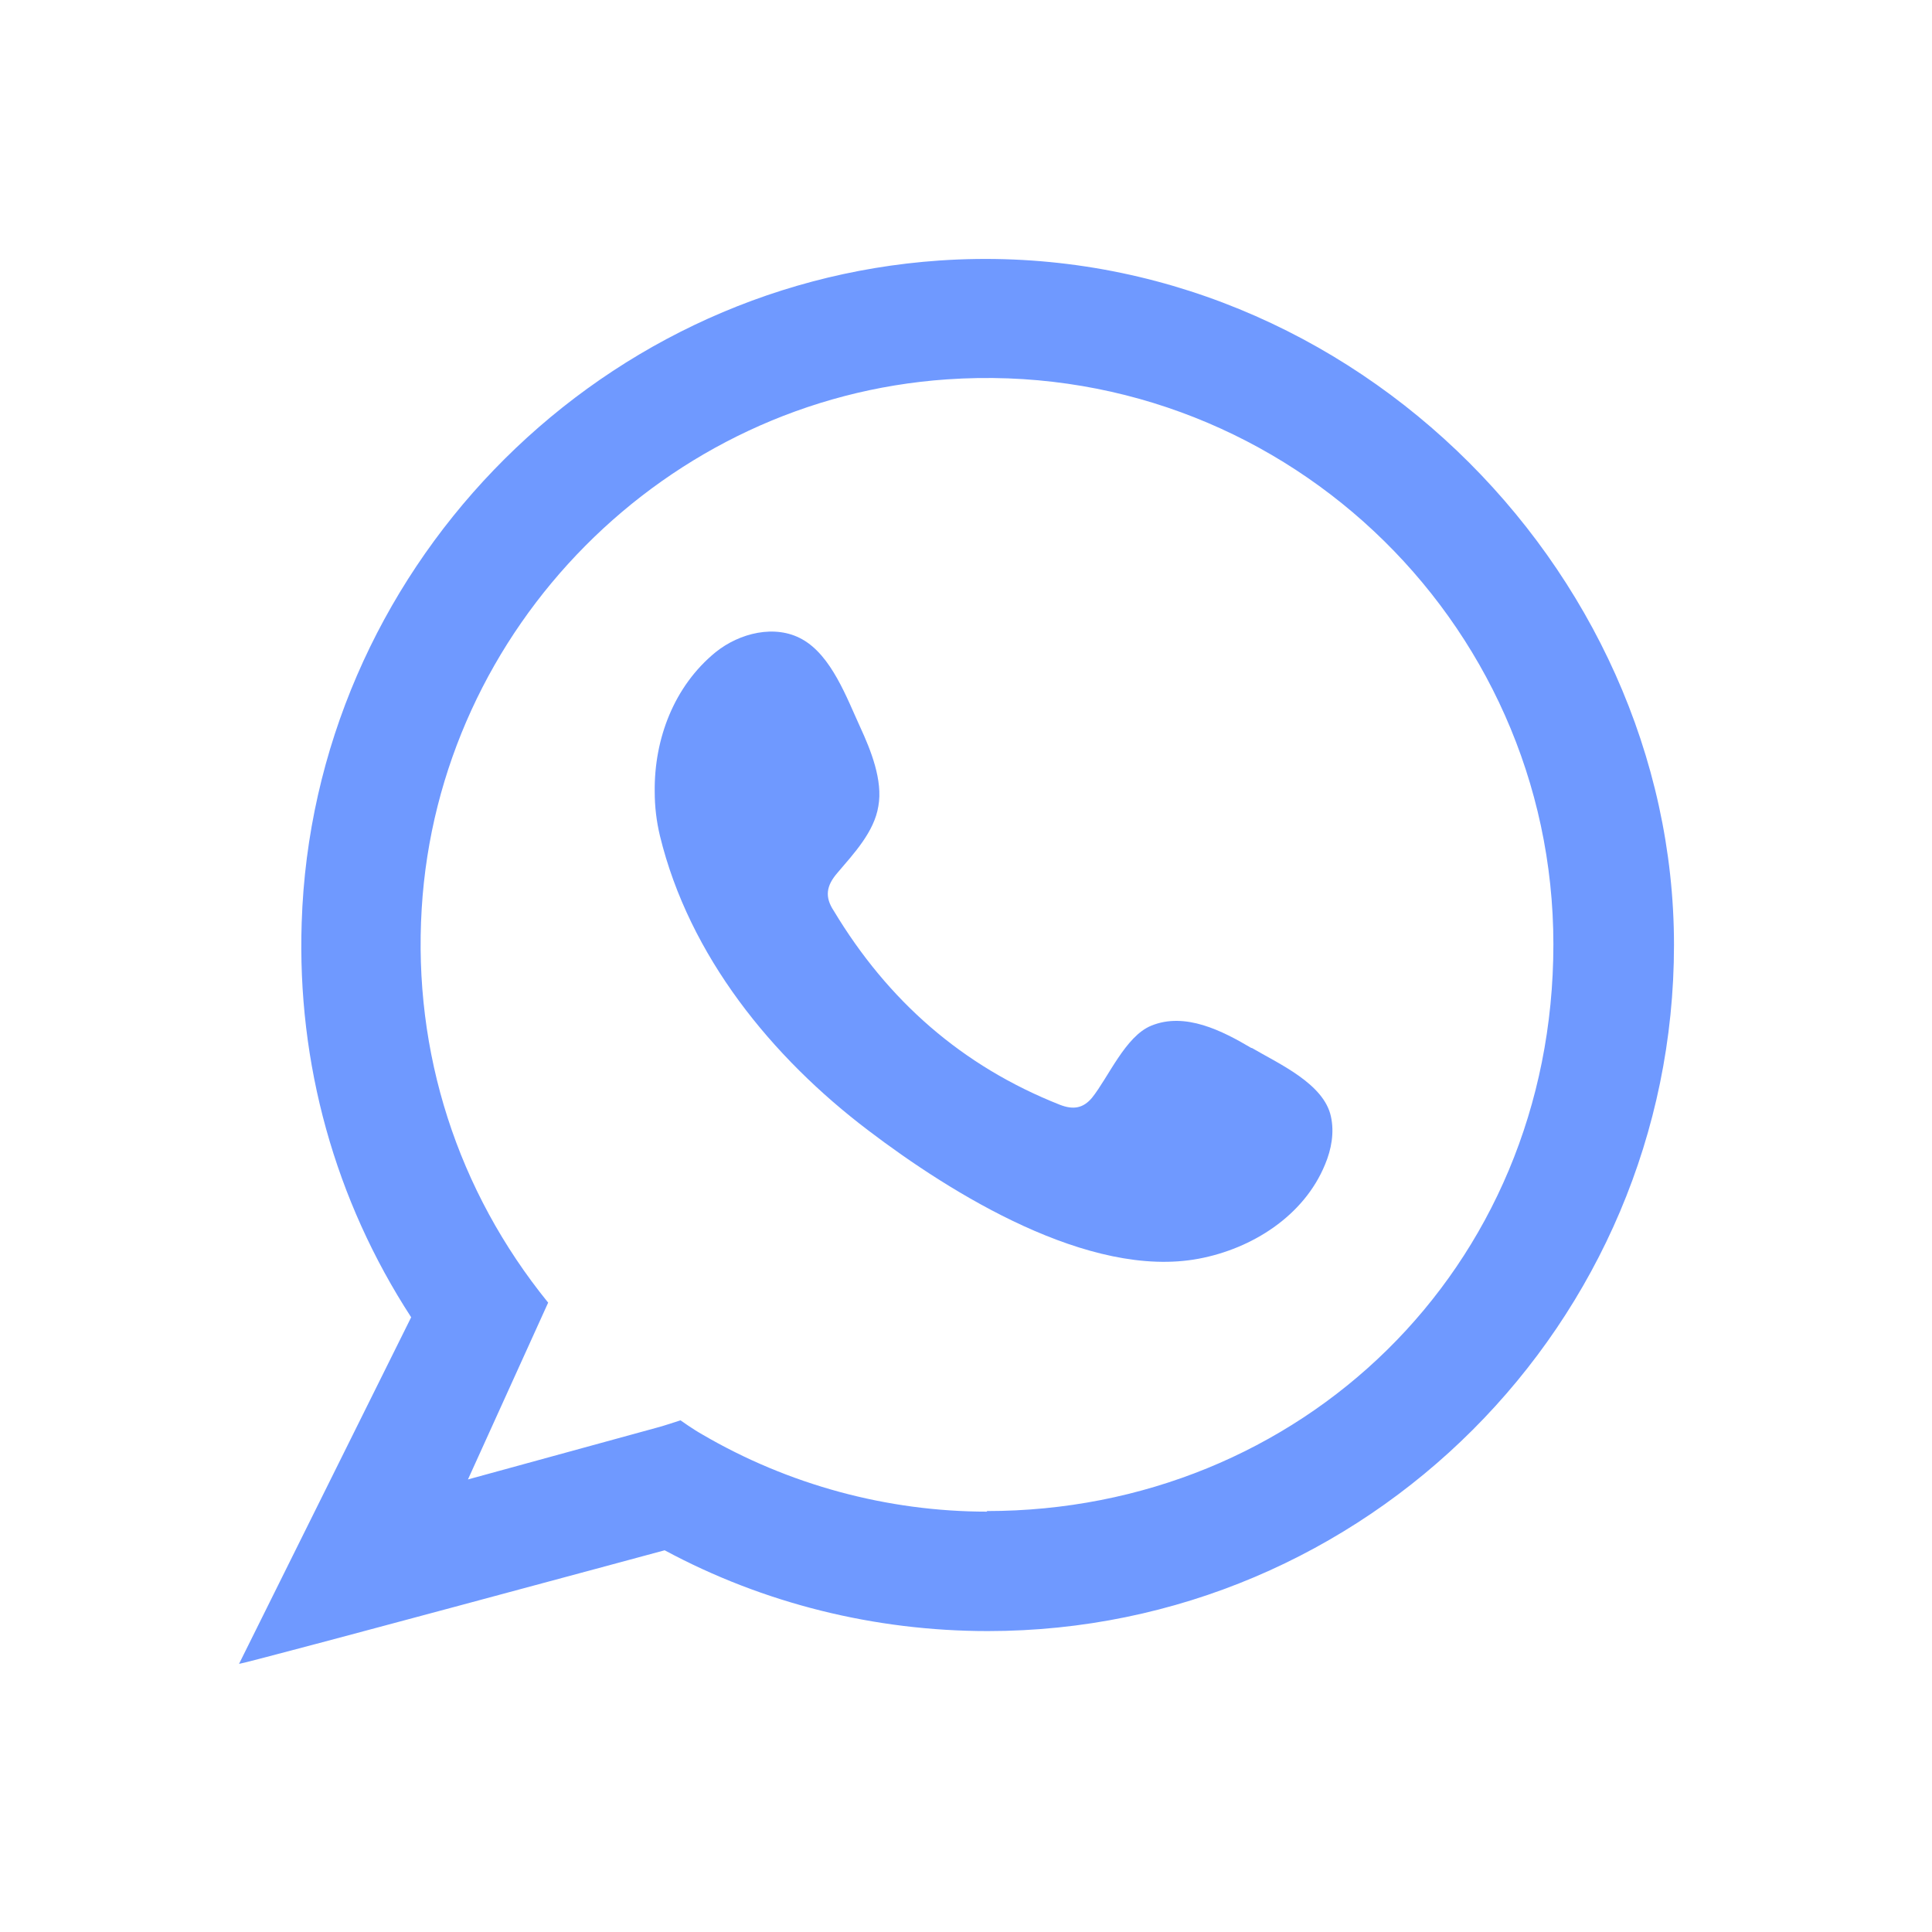 <svg width="33" height="33" viewBox="0 0 33 33" fill="none" xmlns="http://www.w3.org/2000/svg">
<path fill-rule="evenodd" clip-rule="evenodd" d="M16.043 4.45C10.093 4.86 5.343 9.8 5.153 15.76C5.073 18.17 5.723 20.5 7.023 22.5L4.083 28.42C4.173 28.42 11.353 26.48 11.353 26.48C13.043 27.39 14.943 27.86 16.873 27.86C23.333 27.86 28.593 22.6 28.593 16.14C28.593 9.68 22.883 3.98 16.043 4.45ZM16.863 25.82C15.153 25.82 13.463 25.36 11.993 24.5C11.833 24.41 11.623 24.26 11.623 24.26C11.623 24.26 11.293 24.37 11.203 24.39L7.993 25.27L9.363 22.25C7.813 20.34 7.053 17.98 7.203 15.52C7.493 10.72 11.373 6.81 16.173 6.48C21.813 6.09 26.533 10.57 26.533 16.13C26.533 21.69 22.193 25.81 16.853 25.81L16.863 25.82Z" fill="#6F99FF"/>
<path fill-rule="evenodd" clip-rule="evenodd" d="M21.373 17.9C20.883 17.61 20.243 17.28 19.663 17.52C19.223 17.7 18.933 18.4 18.653 18.75C18.503 18.93 18.333 18.96 18.103 18.87C16.433 18.21 15.163 17.09 14.243 15.56C14.083 15.32 14.113 15.13 14.303 14.91C14.583 14.58 14.933 14.21 15.003 13.77C15.083 13.33 14.873 12.81 14.693 12.42C14.463 11.92 14.203 11.2 13.703 10.92C13.243 10.66 12.633 10.81 12.223 11.14C11.513 11.72 11.173 12.62 11.183 13.52C11.183 13.78 11.213 14.03 11.273 14.28C11.773 16.33 13.183 18.06 14.833 19.31C16.253 20.39 18.603 21.85 20.473 21.5C21.383 21.33 22.273 20.77 22.633 19.89C22.743 19.63 22.793 19.34 22.733 19.07C22.613 18.51 21.843 18.17 21.383 17.9H21.373Z" fill="#6F99FF"/>
</svg>
